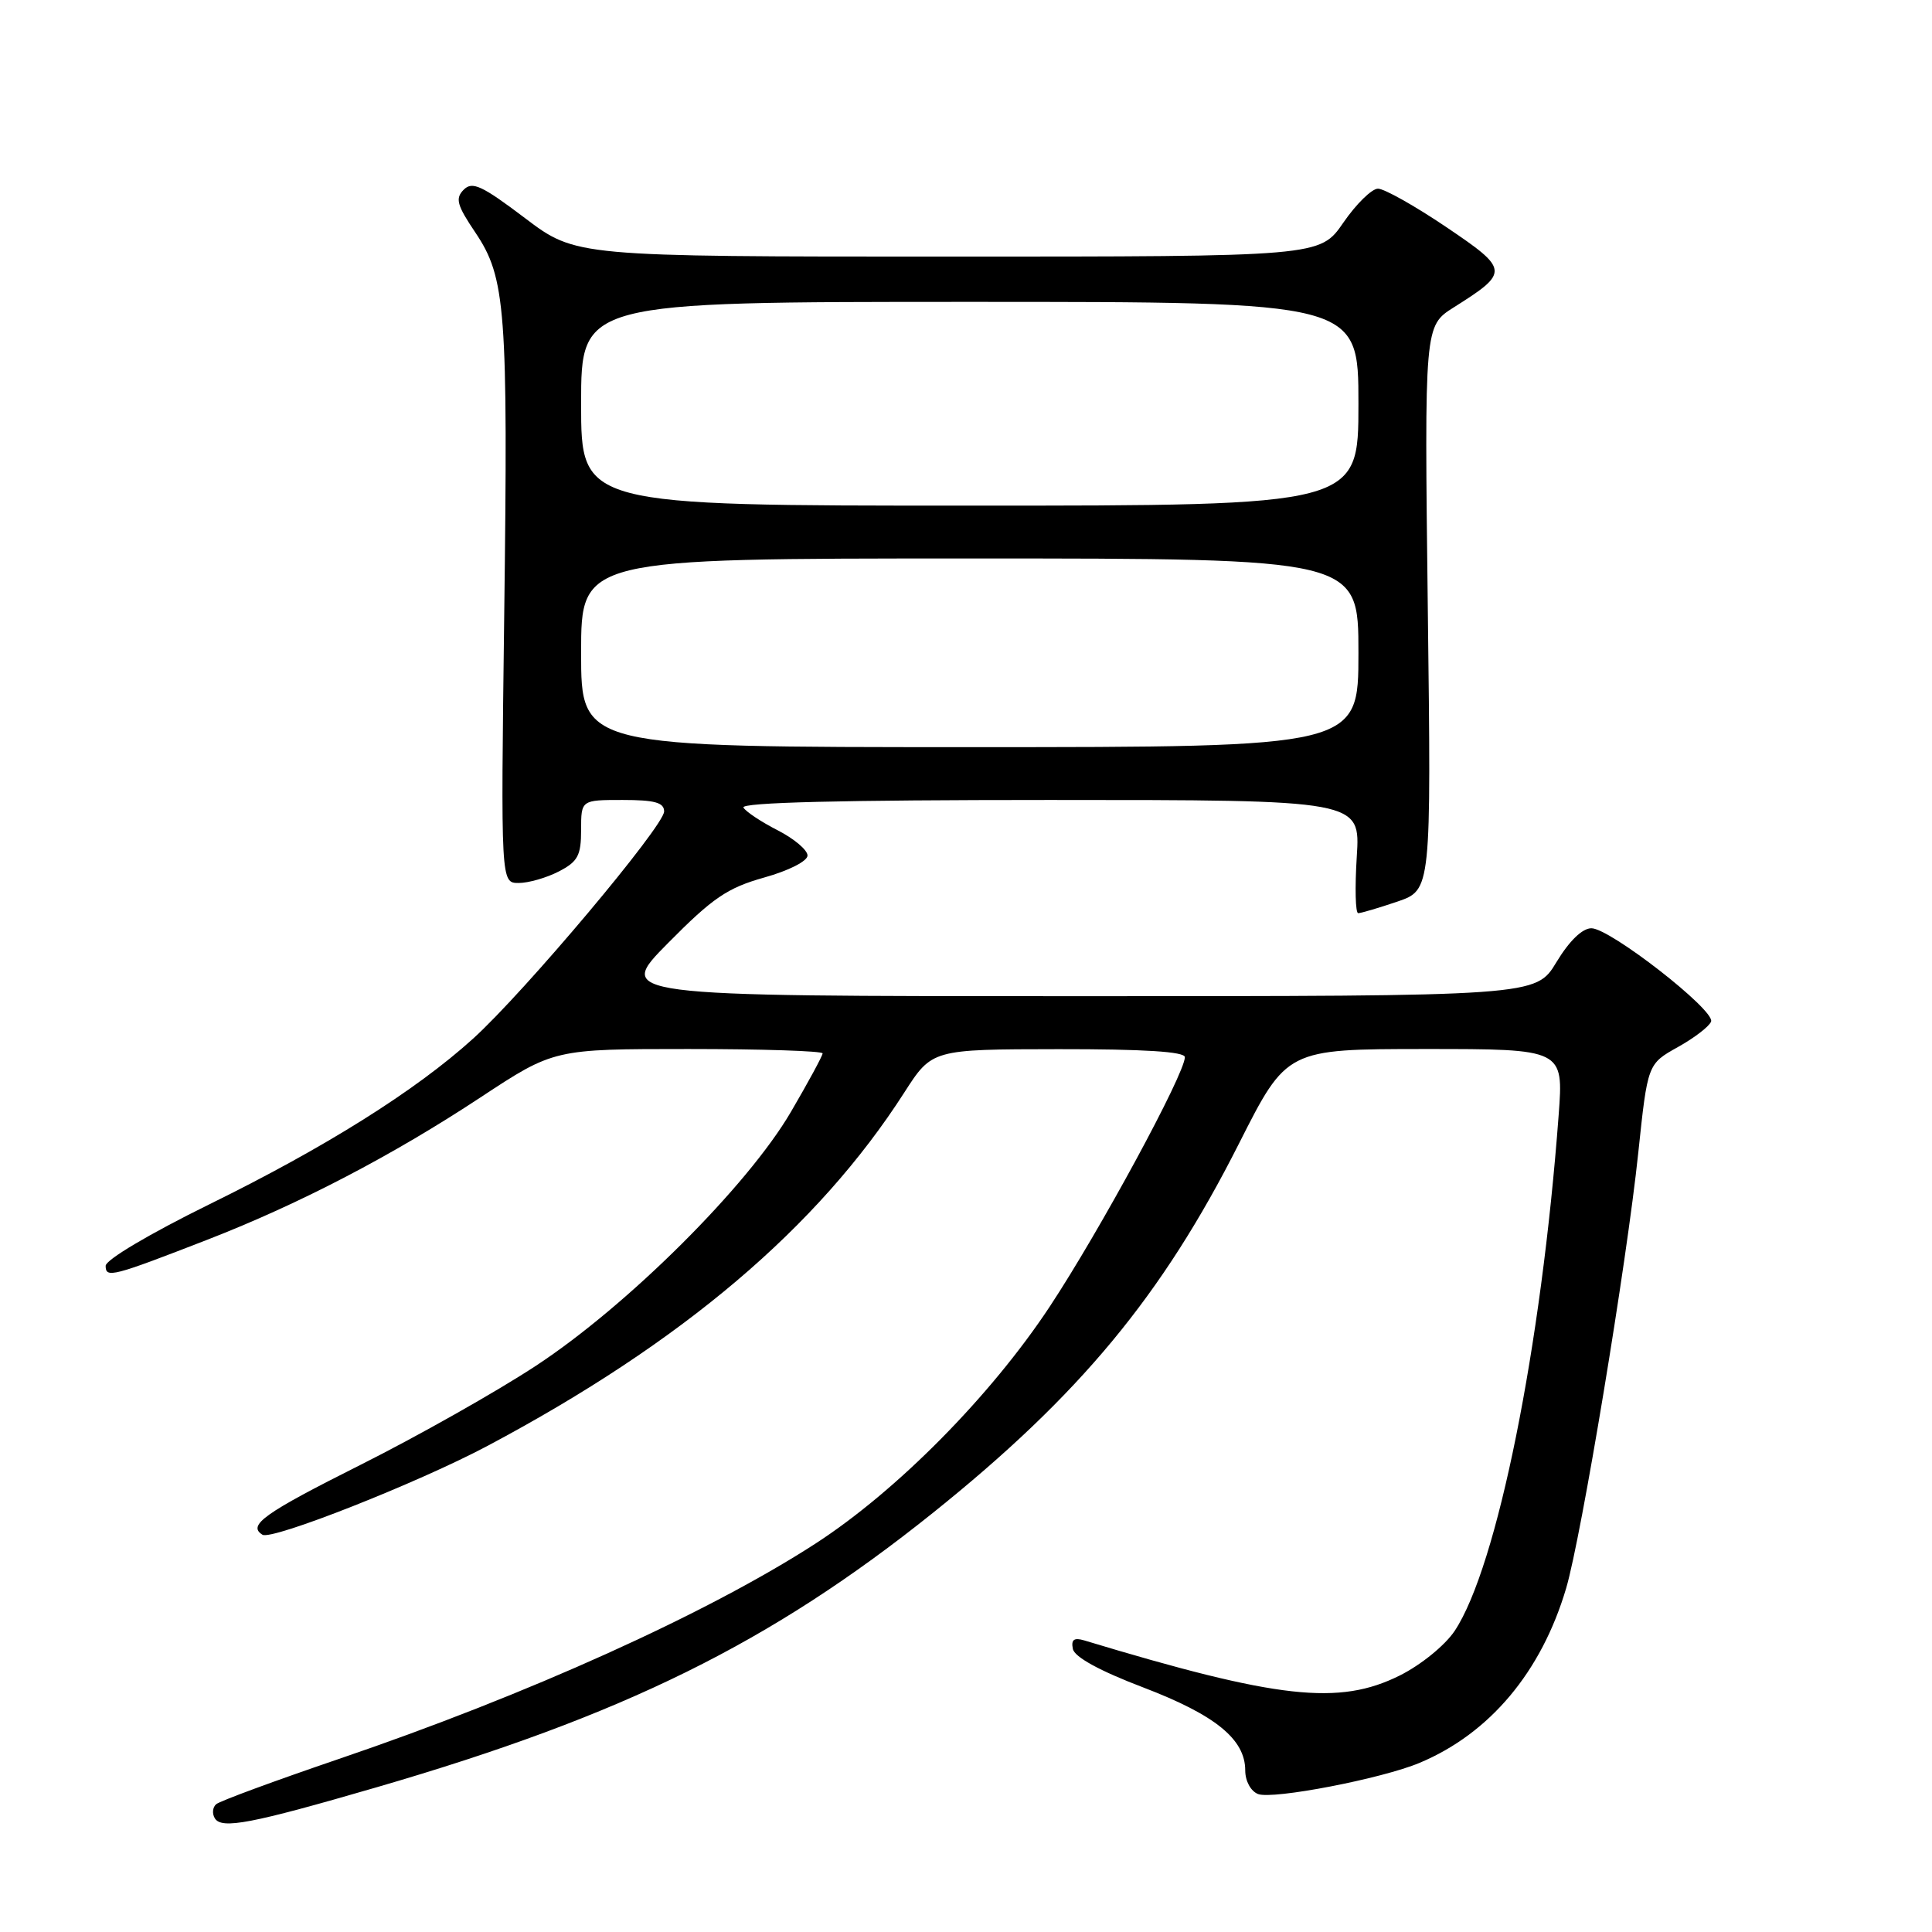 <?xml version="1.0" encoding="UTF-8" standalone="no"?>
<!DOCTYPE svg PUBLIC "-//W3C//DTD SVG 1.1//EN" "http://www.w3.org/Graphics/SVG/1.1/DTD/svg11.dtd" >
<svg xmlns="http://www.w3.org/2000/svg" xmlns:xlink="http://www.w3.org/1999/xlink" version="1.1" viewBox="0 0 256 256">
 <g >
 <path fill="currentColor"
d=" M 49.85 236.84 C 82.62 227.31 102.10 217.70 123.63 200.45 C 143.07 184.86 153.98 171.71 164.18 151.51 C 170.50 139.01 170.50 139.01 188.84 139.00 C 207.18 139.00 207.18 139.00 206.53 147.75 C 204.24 178.50 198.38 207.61 192.76 216.09 C 191.48 218.01 188.31 220.59 185.50 222.00 C 177.44 226.03 169.37 225.13 143.66 217.36 C 142.31 216.96 141.91 217.26 142.16 218.49 C 142.38 219.57 145.72 221.40 151.50 223.60 C 161.05 227.25 165.00 230.46 165.00 234.59 C 165.00 236.00 165.73 237.34 166.70 237.72 C 168.67 238.47 183.14 235.68 188.12 233.58 C 197.41 229.68 204.24 221.54 207.52 210.46 C 209.53 203.69 215.55 167.36 217.08 152.74 C 218.32 140.98 218.32 140.98 222.33 138.74 C 224.54 137.51 226.52 135.98 226.73 135.35 C 227.22 133.82 213.33 123.00 210.87 123.00 C 209.66 123.00 207.94 124.67 206.23 127.50 C 203.51 132.00 203.51 132.00 142.53 132.00 C 81.55 132.00 81.55 132.00 88.53 124.95 C 94.43 118.98 96.38 117.65 101.25 116.28 C 104.52 115.37 107.00 114.10 107.00 113.36 C 107.00 112.63 105.23 111.14 103.07 110.03 C 100.91 108.93 98.85 107.57 98.51 107.01 C 98.09 106.33 111.48 106.00 139.07 106.00 C 180.26 106.00 180.26 106.00 179.78 113.50 C 179.52 117.62 179.60 121.00 179.97 121.00 C 180.34 121.00 182.67 120.31 185.15 119.47 C 189.65 117.93 189.65 117.93 189.19 80.56 C 188.74 43.19 188.74 43.19 192.63 40.73 C 200.03 36.06 200.00 35.74 191.61 30.07 C 187.47 27.28 183.42 25.00 182.59 25.00 C 181.77 25.00 179.70 27.03 178.00 29.50 C 174.90 34.00 174.90 34.00 125.60 34.00 C 76.30 34.00 76.30 34.00 69.55 28.89 C 63.85 24.58 62.58 23.99 61.44 25.14 C 60.30 26.29 60.54 27.18 62.98 30.80 C 67.02 36.81 67.33 40.93 66.81 81.62 C 66.36 117.00 66.36 117.00 68.73 117.00 C 70.03 117.00 72.43 116.31 74.05 115.47 C 76.57 114.17 77.00 113.36 77.00 109.97 C 77.00 106.00 77.00 106.00 82.50 106.00 C 86.75 106.00 88.00 106.34 88.00 107.52 C 88.00 109.45 69.49 131.47 62.67 137.64 C 55.06 144.53 43.13 152.02 27.68 159.61 C 19.82 163.48 14.00 166.93 14.00 167.73 C 14.00 169.39 14.86 169.17 27.50 164.26 C 39.70 159.52 52.00 153.11 63.67 145.41 C 73.40 139.00 73.40 139.00 91.20 139.00 C 100.99 139.00 109.00 139.26 109.00 139.58 C 109.00 139.89 107.11 143.38 104.80 147.33 C 99.04 157.19 83.13 173.02 71.00 180.98 C 65.78 184.41 55.31 190.32 47.75 194.11 C 34.98 200.52 32.75 202.11 34.78 203.36 C 36.02 204.13 55.42 196.47 64.63 191.57 C 90.41 177.86 108.36 162.64 119.82 144.77 C 123.50 139.04 123.50 139.04 140.25 139.02 C 151.59 139.01 157.00 139.35 157.00 140.08 C 157.00 142.29 145.71 163.12 139.09 173.14 C 131.26 184.99 118.83 197.56 108.03 204.55 C 93.75 213.79 69.86 224.58 44.90 233.07 C 36.43 235.96 29.11 238.65 28.64 239.07 C 28.16 239.49 28.09 240.33 28.47 240.94 C 29.37 242.41 33.31 241.65 49.85 236.84 Z  M 77.00 86.50 C 77.00 74.00 77.00 74.00 128.50 74.00 C 180.00 74.00 180.00 74.00 180.00 86.50 C 180.00 99.00 180.00 99.00 128.50 99.00 C 77.00 99.00 77.00 99.00 77.00 86.50 Z  M 77.00 53.50 C 77.00 40.00 77.00 40.00 128.50 40.00 C 180.00 40.00 180.00 40.00 180.00 53.50 C 180.00 67.00 180.00 67.00 128.50 67.00 C 77.00 67.00 77.00 67.00 77.00 53.50 Z "/>
</g>
</svg>